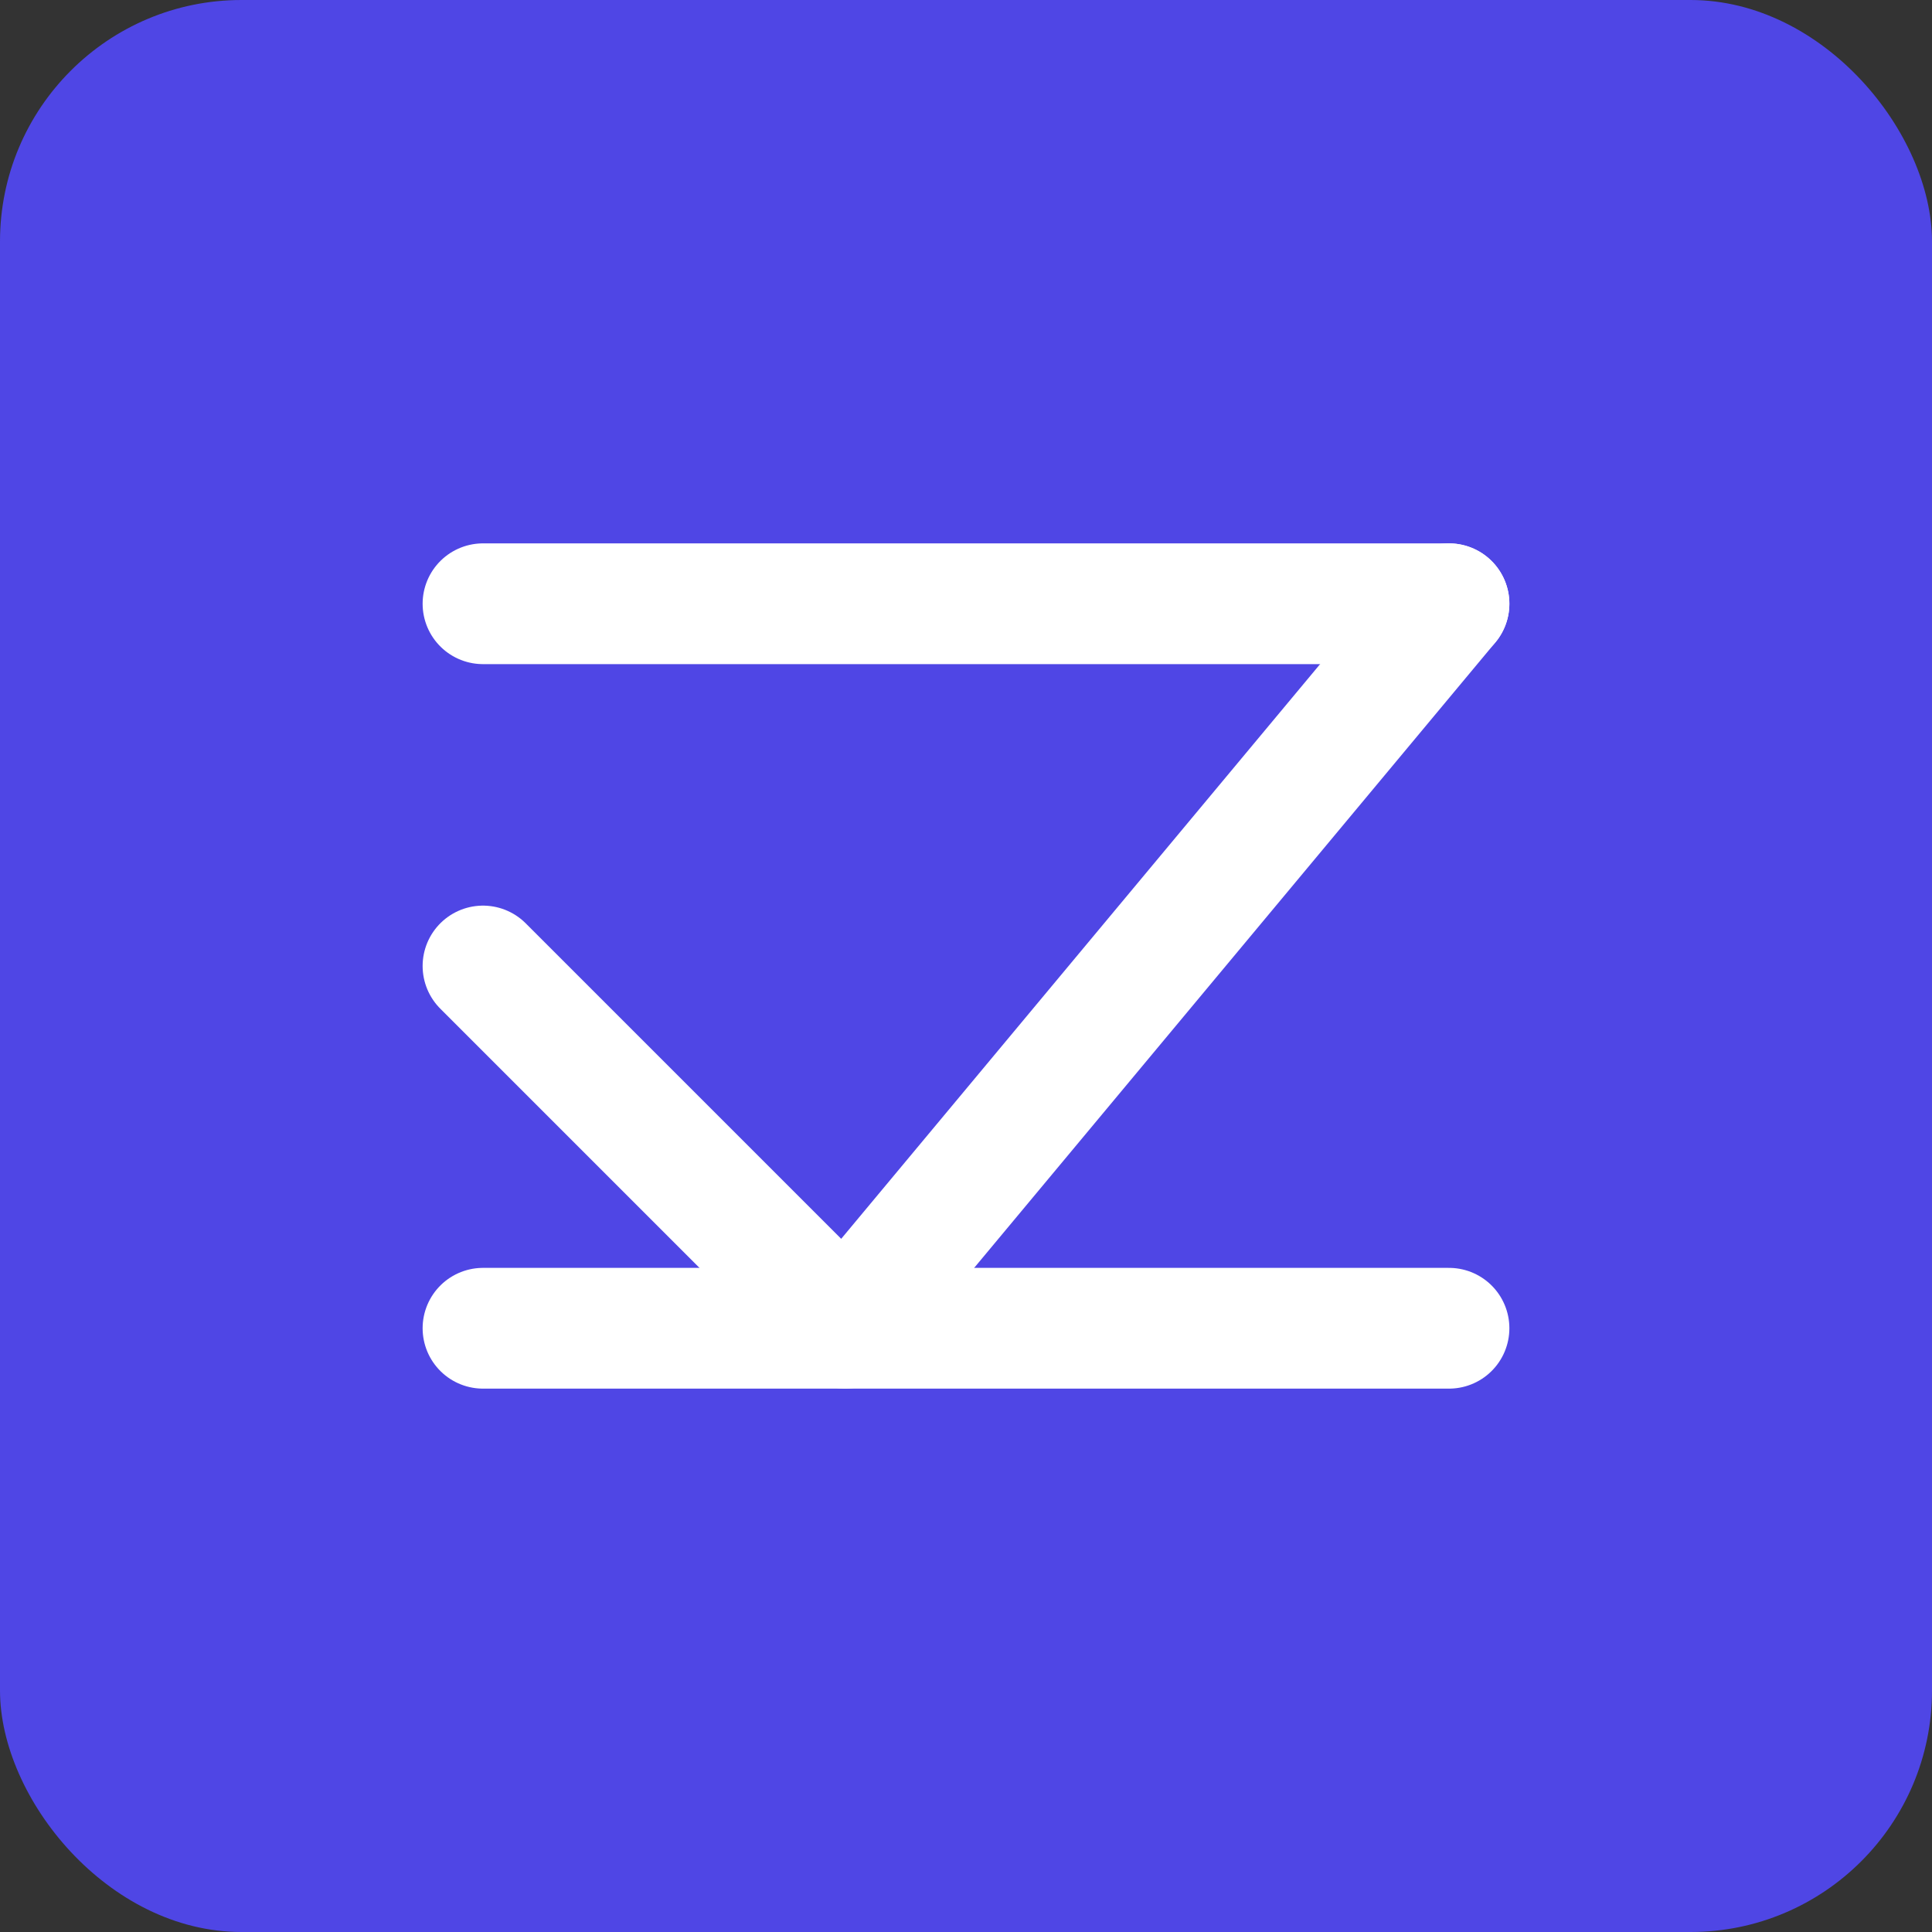 <svg xmlns="http://www.w3.org/2000/svg" width="512" height="512" viewBox="0 0 512 512" fill="none">
  <rect x="0" y="0" width="512" height="512" fill="#333333" stroke="none"/>
  <rect width="512" height="512" rx="64" fill="#4F46E5"/>
  <path d="M128 256L224 352L384 160" stroke="white" stroke-width="32" stroke-linecap="round" stroke-linejoin="round"/>
  <path d="M128 160H384" stroke="white" stroke-width="32" stroke-linecap="round"/>
  <path d="M128 352H384" stroke="white" stroke-width="32" stroke-linecap="round"/>
</svg>